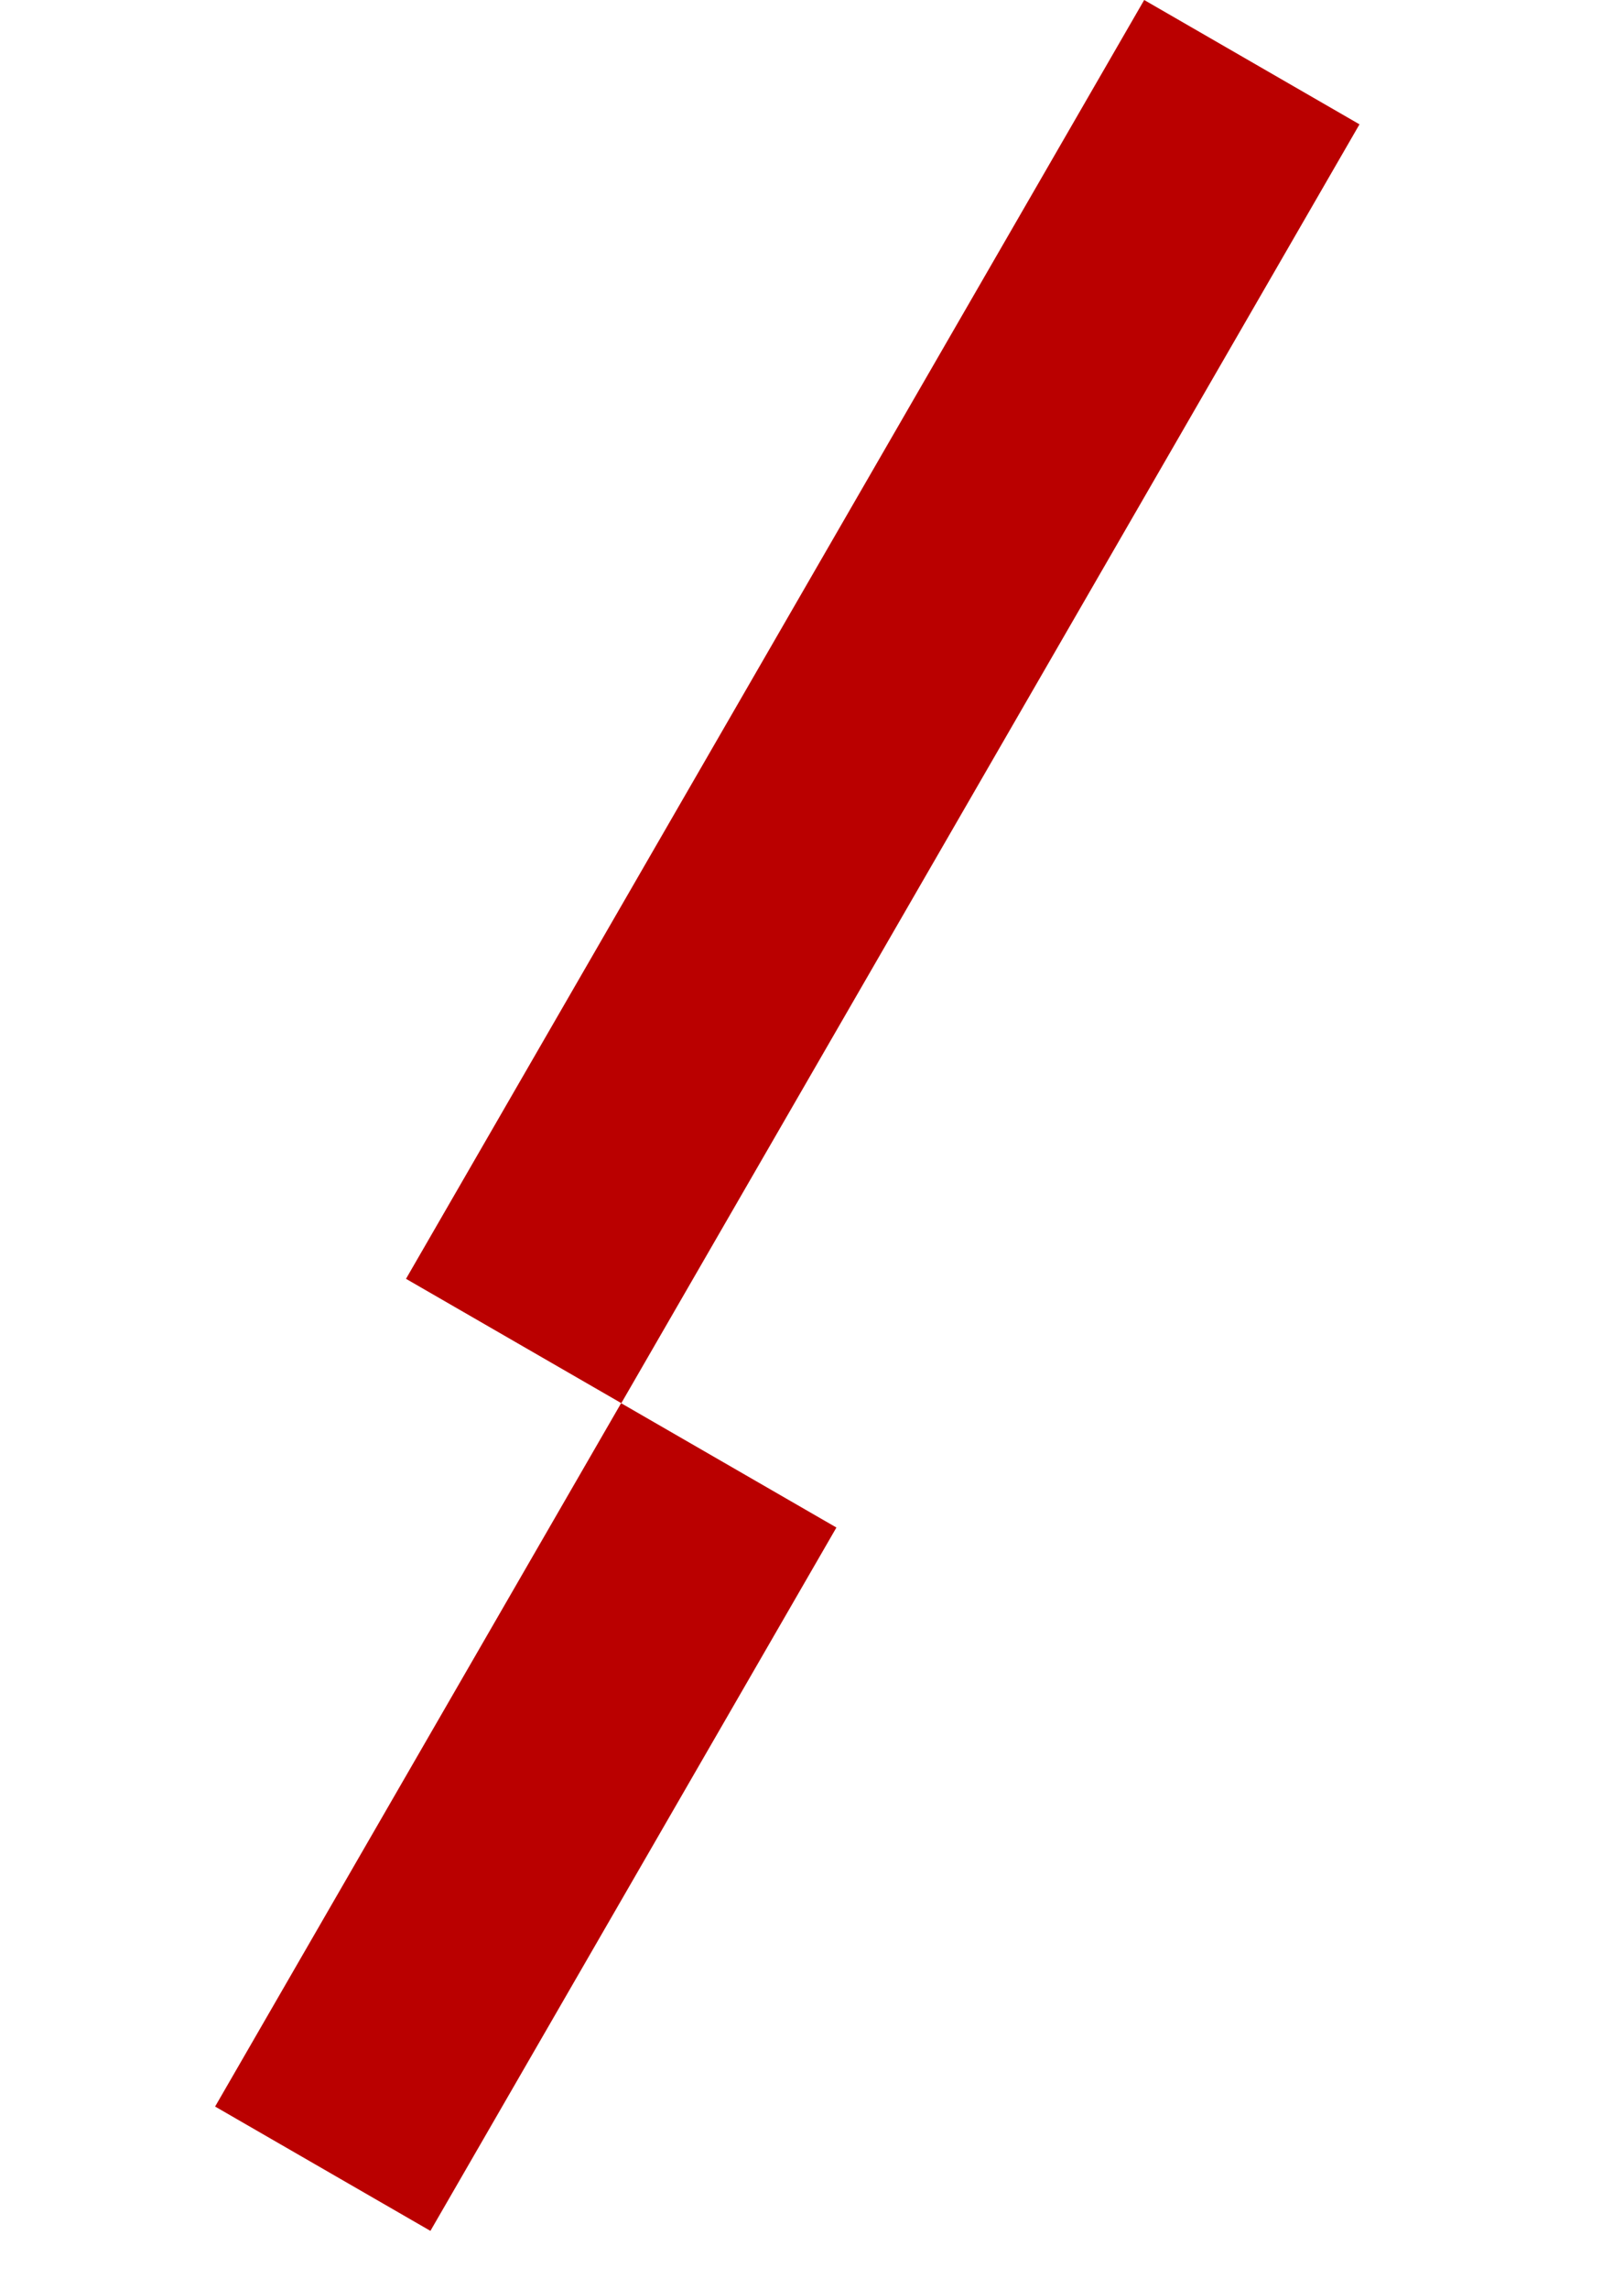 <svg width="22" height="31" viewBox="0 0 22 31" fill="none" xmlns="http://www.w3.org/2000/svg">
<rect x="15.5" width="3.368" height="20" transform="rotate(30 15.5 0)" fill="#BA0000"/>
<rect x="8.414" y="19.005" width="3.368" height="11" transform="rotate(30 8.414 19.005)" fill="#BA0000"/>
</svg>
